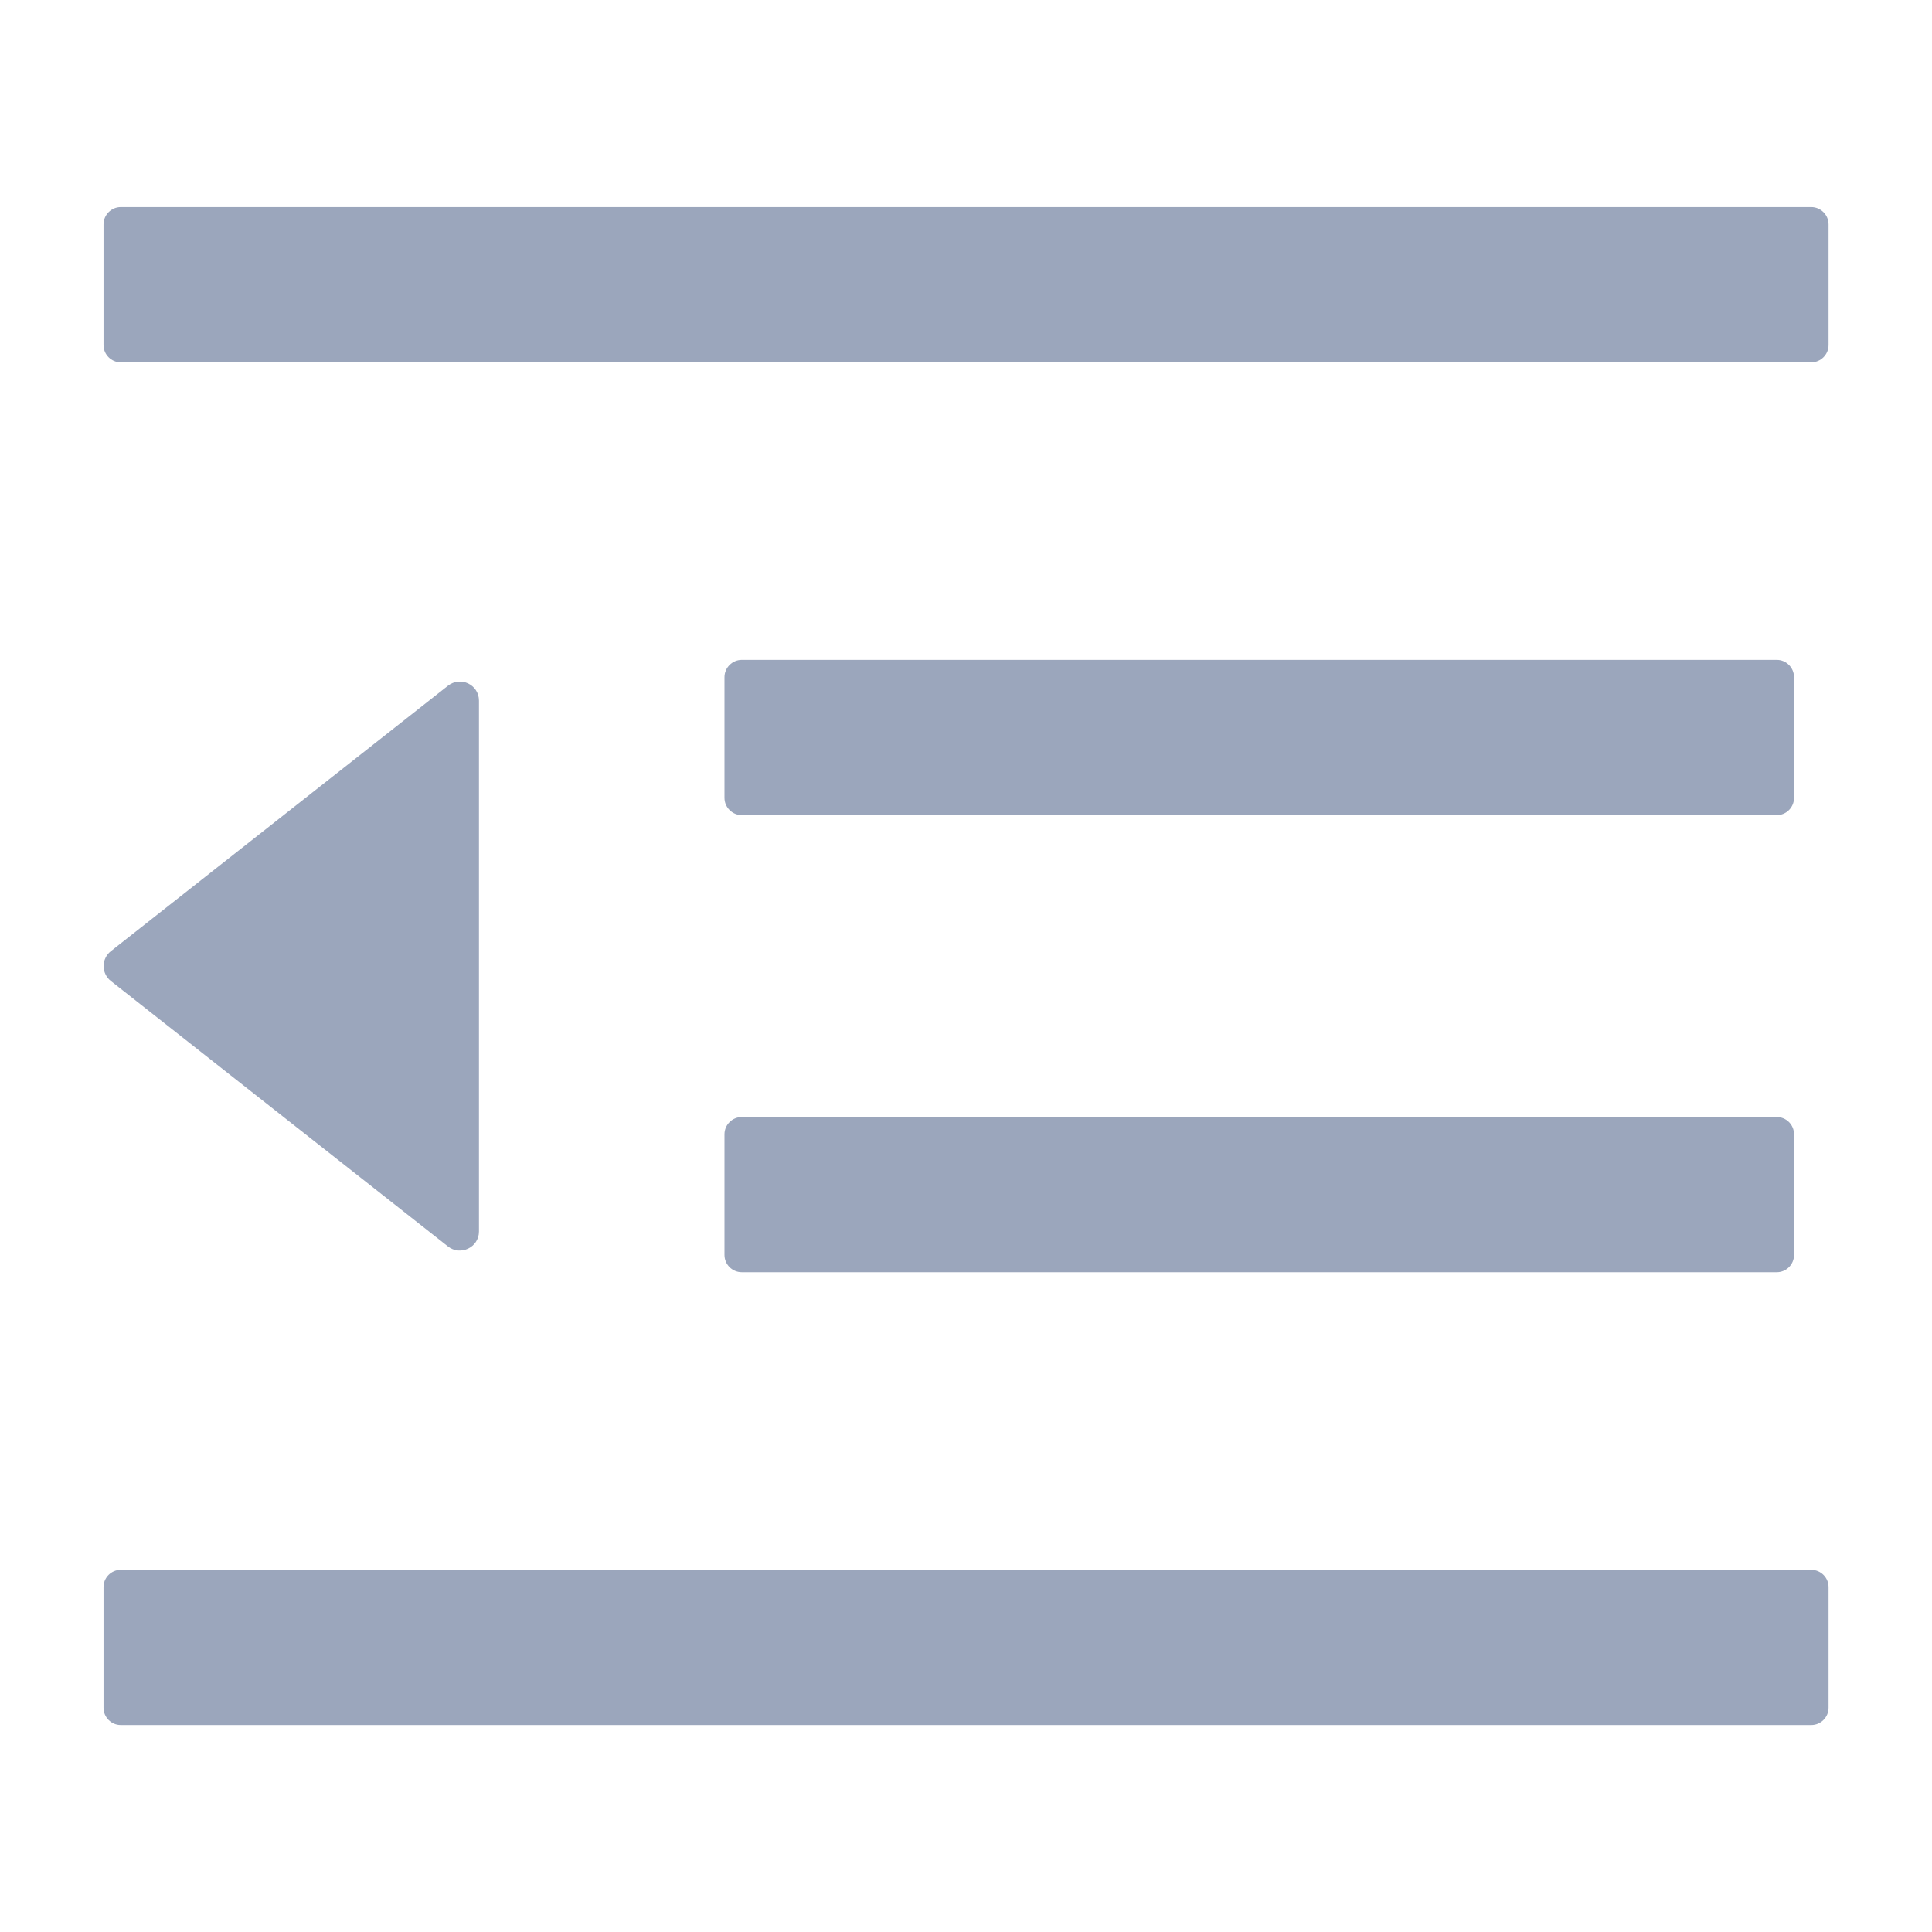 <svg width="24" height="24" viewBox="0 0 24 24" fill="none" xmlns="http://www.w3.org/2000/svg">
<path d="M9.215 10.126H22.072C22.19 10.126 22.286 10.029 22.286 9.912V8.412C22.286 8.294 22.19 8.197 22.072 8.197H9.215C9.097 8.197 9 8.294 9 8.412V9.912C9 10.029 9.097 10.126 9.215 10.126ZM9 15.59C9 15.708 9.097 15.804 9.215 15.804H22.072C22.19 15.804 22.286 15.708 22.286 15.59V14.09C22.286 13.972 22.19 13.876 22.072 13.876H9.215C9.097 13.876 9 13.972 9 14.09V15.59ZM22.5 2.572H1.5C1.383 2.572 1.286 2.669 1.286 2.787V4.287C1.286 4.404 1.383 4.501 1.5 4.501H22.5C22.618 4.501 22.715 4.404 22.715 4.287V2.787C22.715 2.669 22.618 2.572 22.5 2.572ZM22.5 19.501H1.5C1.383 19.501 1.286 19.597 1.286 19.715V21.215C1.286 21.333 1.383 21.429 1.5 21.429H22.5C22.618 21.429 22.715 21.333 22.715 21.215V19.715C22.715 19.597 22.618 19.501 22.5 19.501ZM1.377 12.186L5.564 15.483C5.719 15.606 5.95 15.496 5.95 15.298V8.704C5.95 8.505 5.722 8.395 5.564 8.519L1.377 11.816C1.349 11.838 1.326 11.866 1.311 11.898C1.295 11.93 1.287 11.965 1.287 12.001C1.287 12.037 1.295 12.072 1.311 12.104C1.326 12.136 1.349 12.164 1.377 12.186Z" fill="#9BA6BC"/>
</svg>

